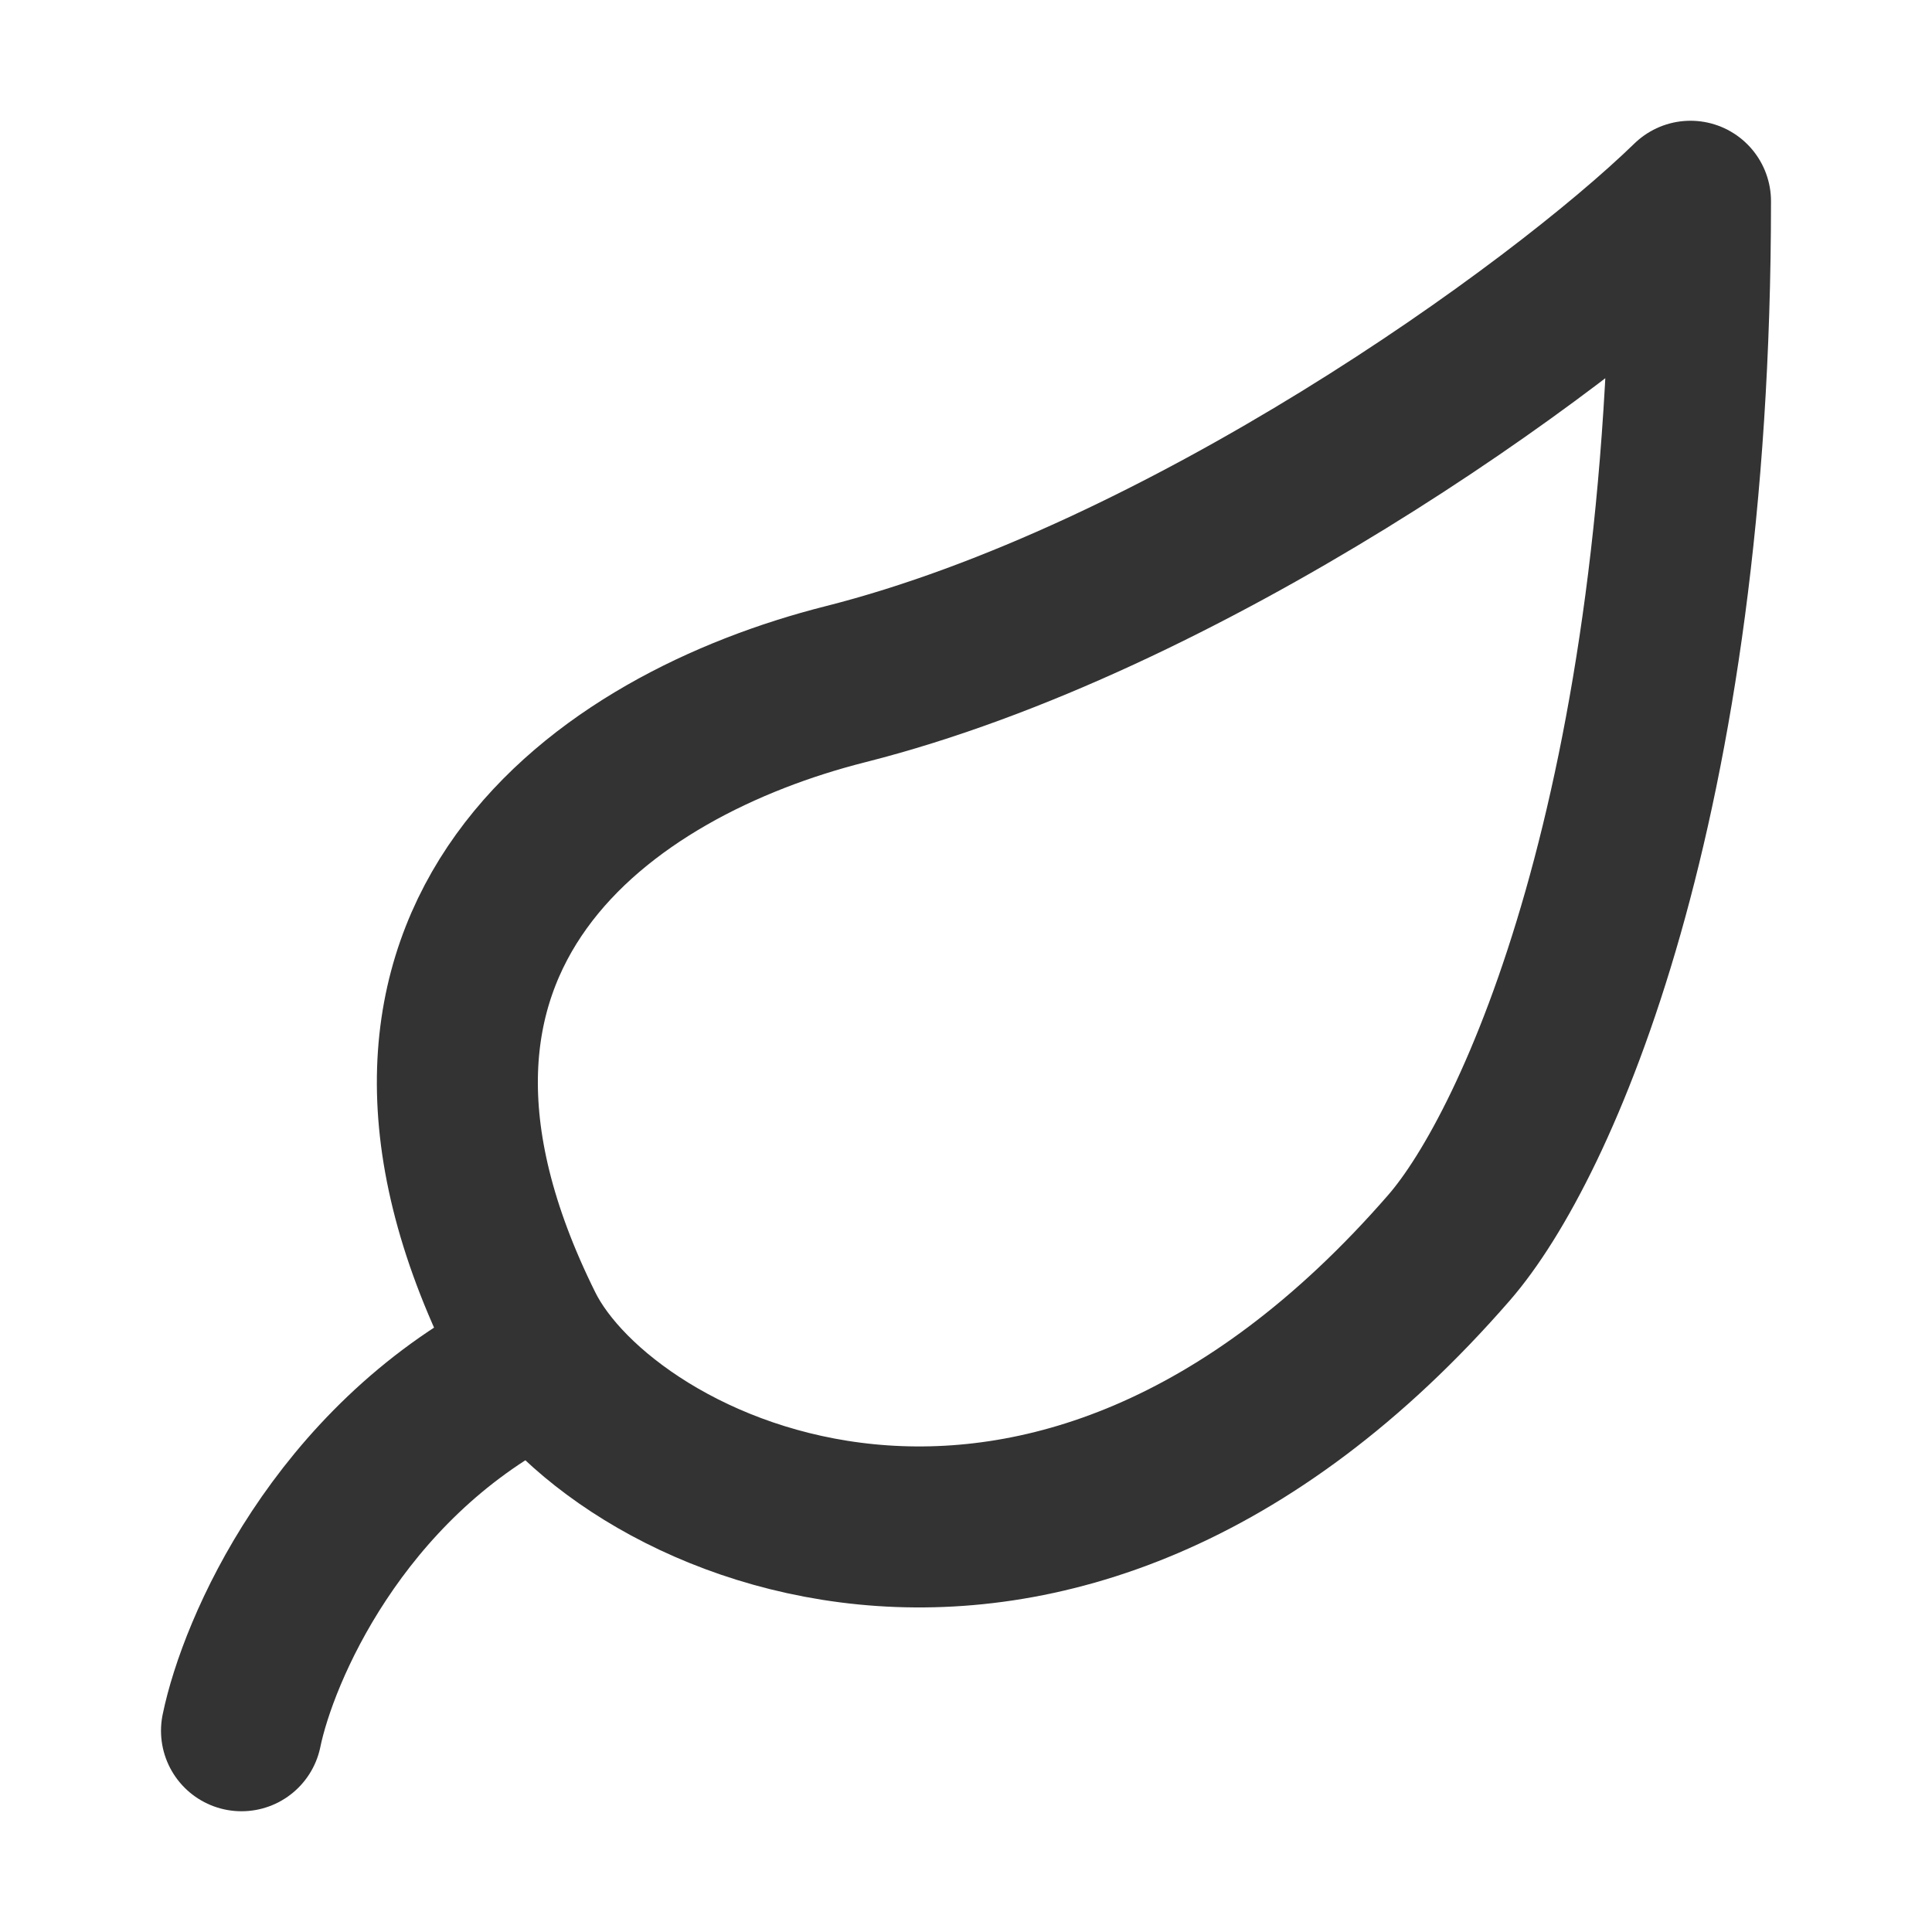 <?xml version="1.0" encoding="UTF-8"?><svg width="24" height="24" viewBox="0 0 48 48" fill="none" xmlns="http://www.w3.org/2000/svg"><path d="M21 17C29.385 14.879 38.665 8.24 42 5C42 20 38.199 28.472 36 31C26 42.5 15.065 37.159 13 33C8.145 23.223 15.07 18.5 21 17Z" fill="none" stroke="#333" stroke-width="4" stroke-linecap="round" stroke-linejoin="round"/><path d="M6 43C6.412 41 8.388 36.4 13 34" stroke="#333" stroke-width="4" stroke-linecap="round" stroke-linejoin="round"/></svg>
